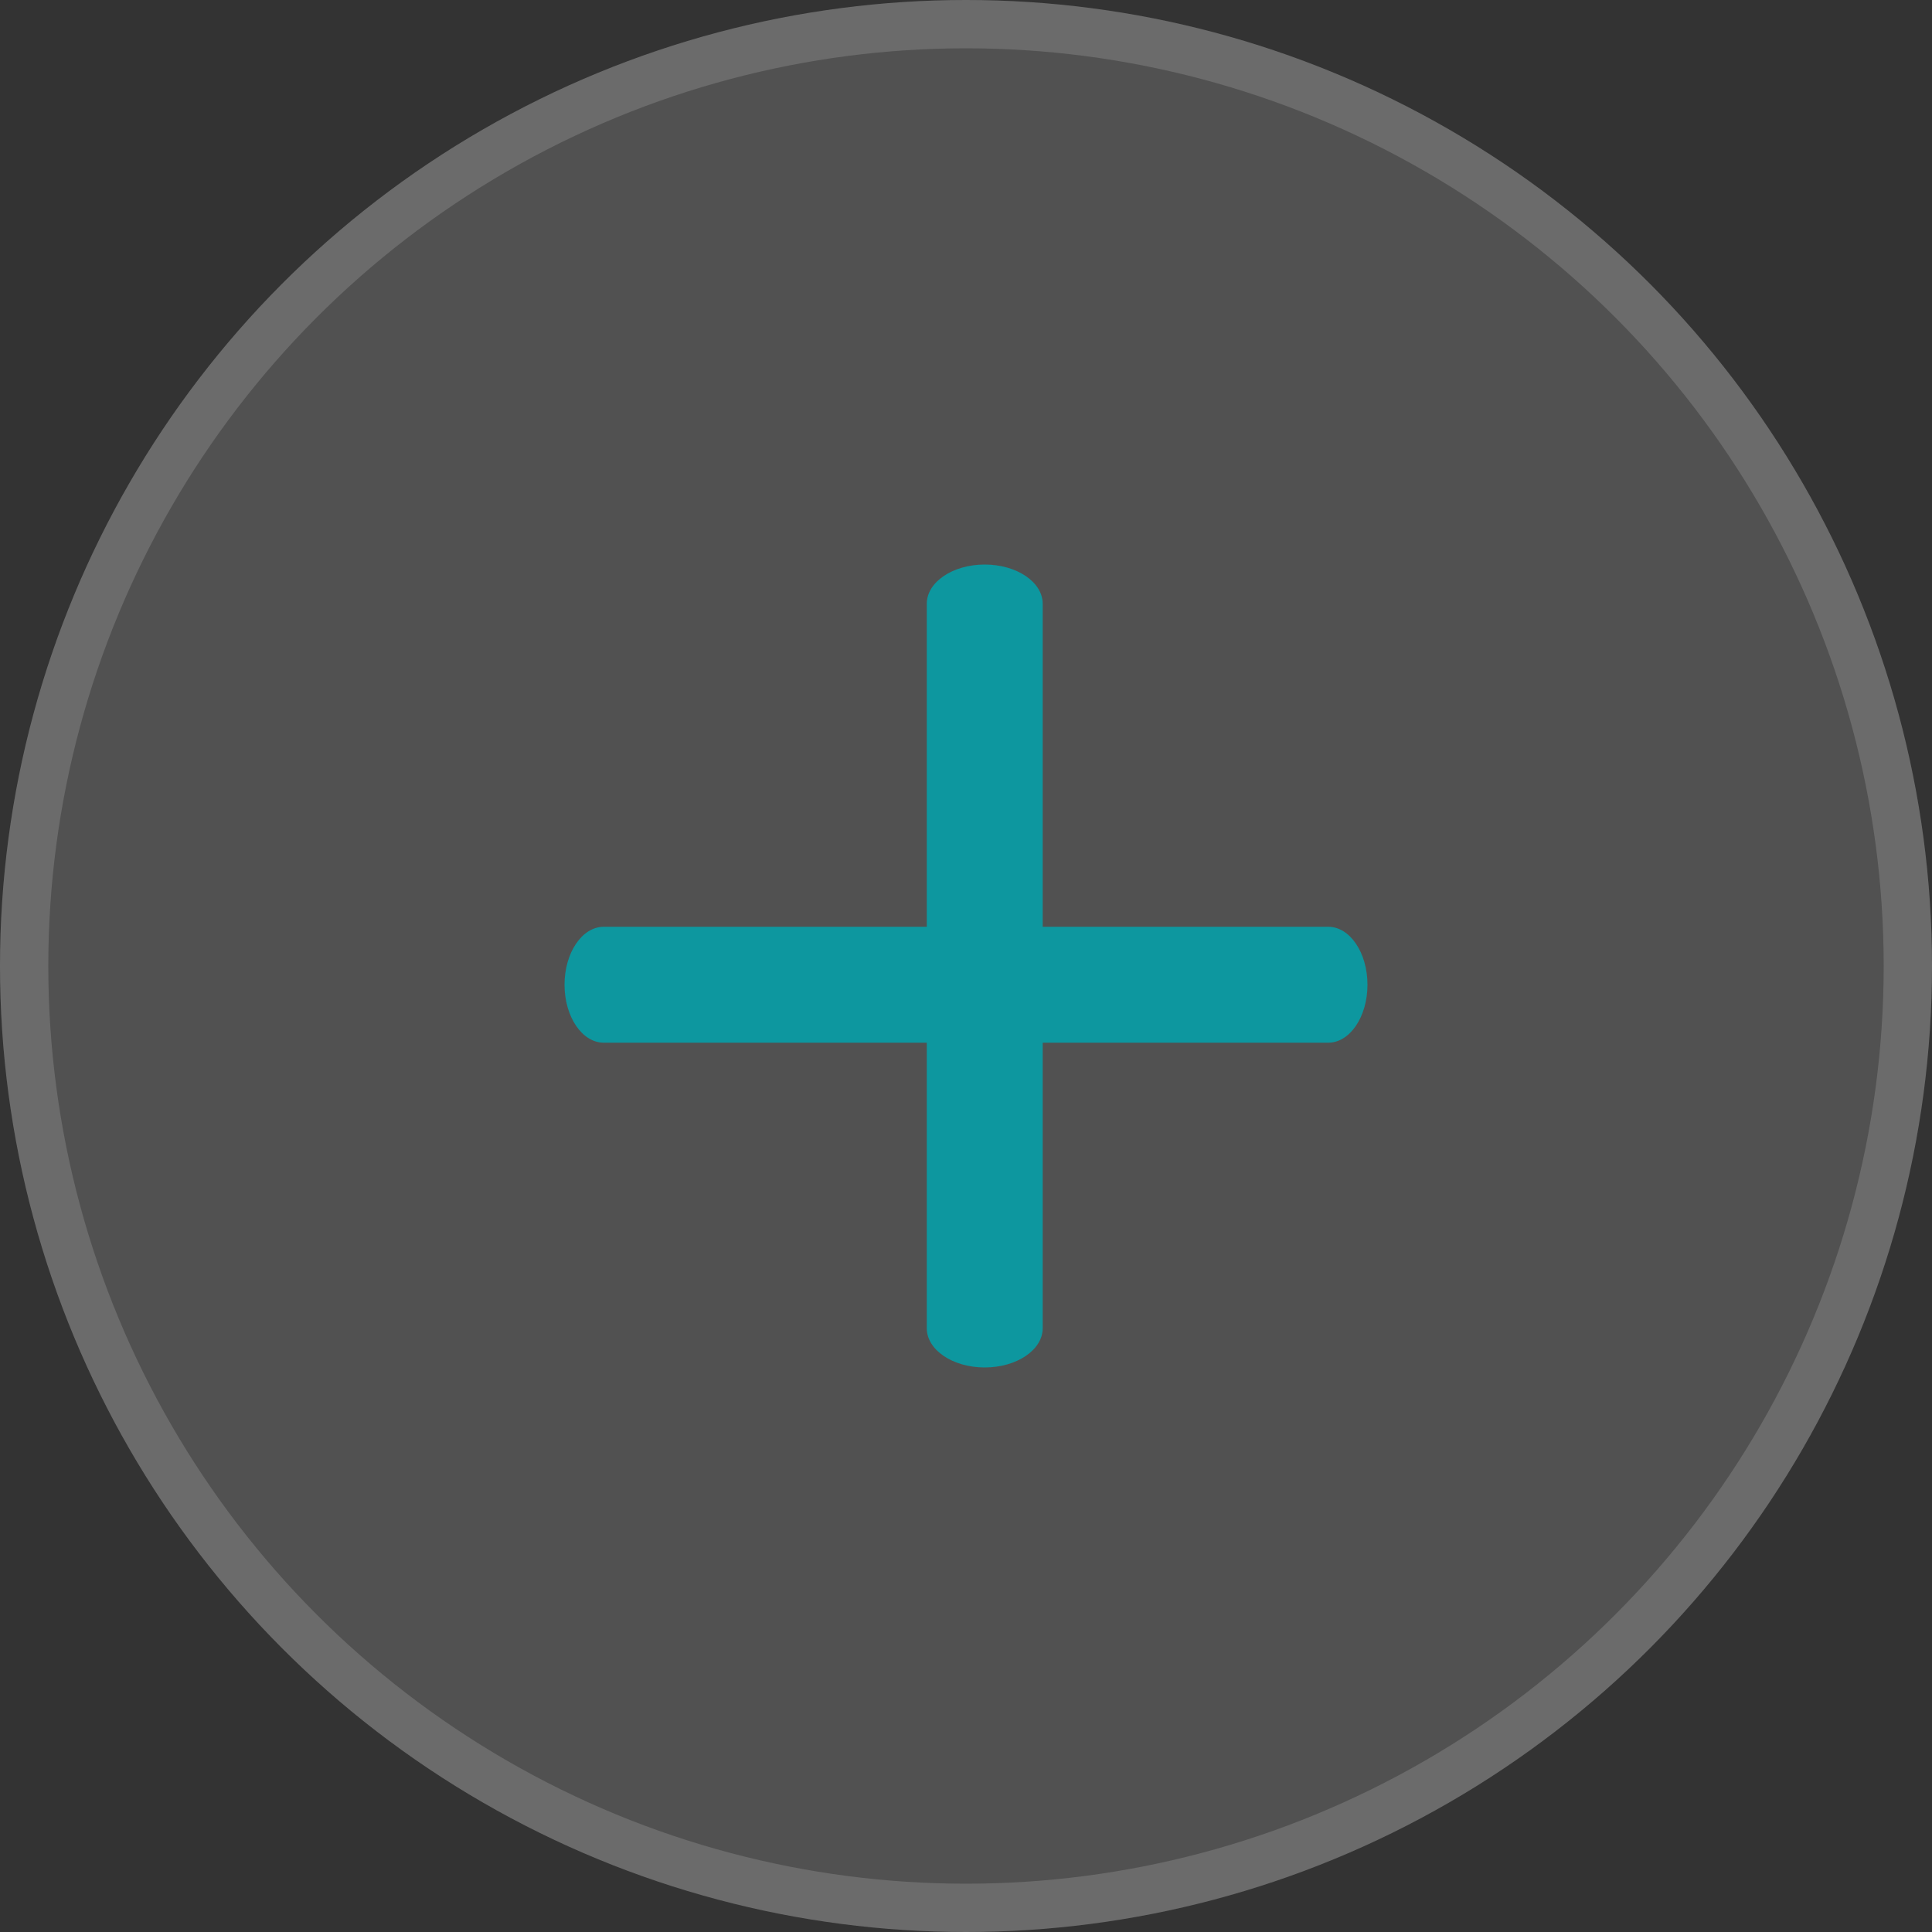 <svg width="20" height="20" viewBox="0 0 20 20" fill="none" xmlns="http://www.w3.org/2000/svg">
<rect x="0" y="0" width="20" height="20" fill="#333333" stroke="none"/>
<circle cx="10" cy="10" r="10" fill="white" fill-opacity="0.15"/>
<circle cx="10" cy="10" r="9.75" stroke="white" stroke-opacity="0.15" stroke-width="0.5"/>
<path fill-rule="evenodd" clip-rule="evenodd" d="M10.794 6.25C10.794 6.026 10.525 5.844 10.194 5.844C9.862 5.844 9.594 6.026 9.594 6.25V9.594H6.25C6.026 9.594 5.844 9.862 5.844 10.194C5.844 10.525 6.026 10.794 6.25 10.794H9.594V13.75C9.594 13.974 9.862 14.156 10.194 14.156C10.525 14.156 10.794 13.974 10.794 13.75V10.794H13.75C13.974 10.794 14.156 10.525 14.156 10.194C14.156 9.862 13.974 9.594 13.75 9.594H10.794V6.25Z" fill="#0D979F"/>
</svg>

